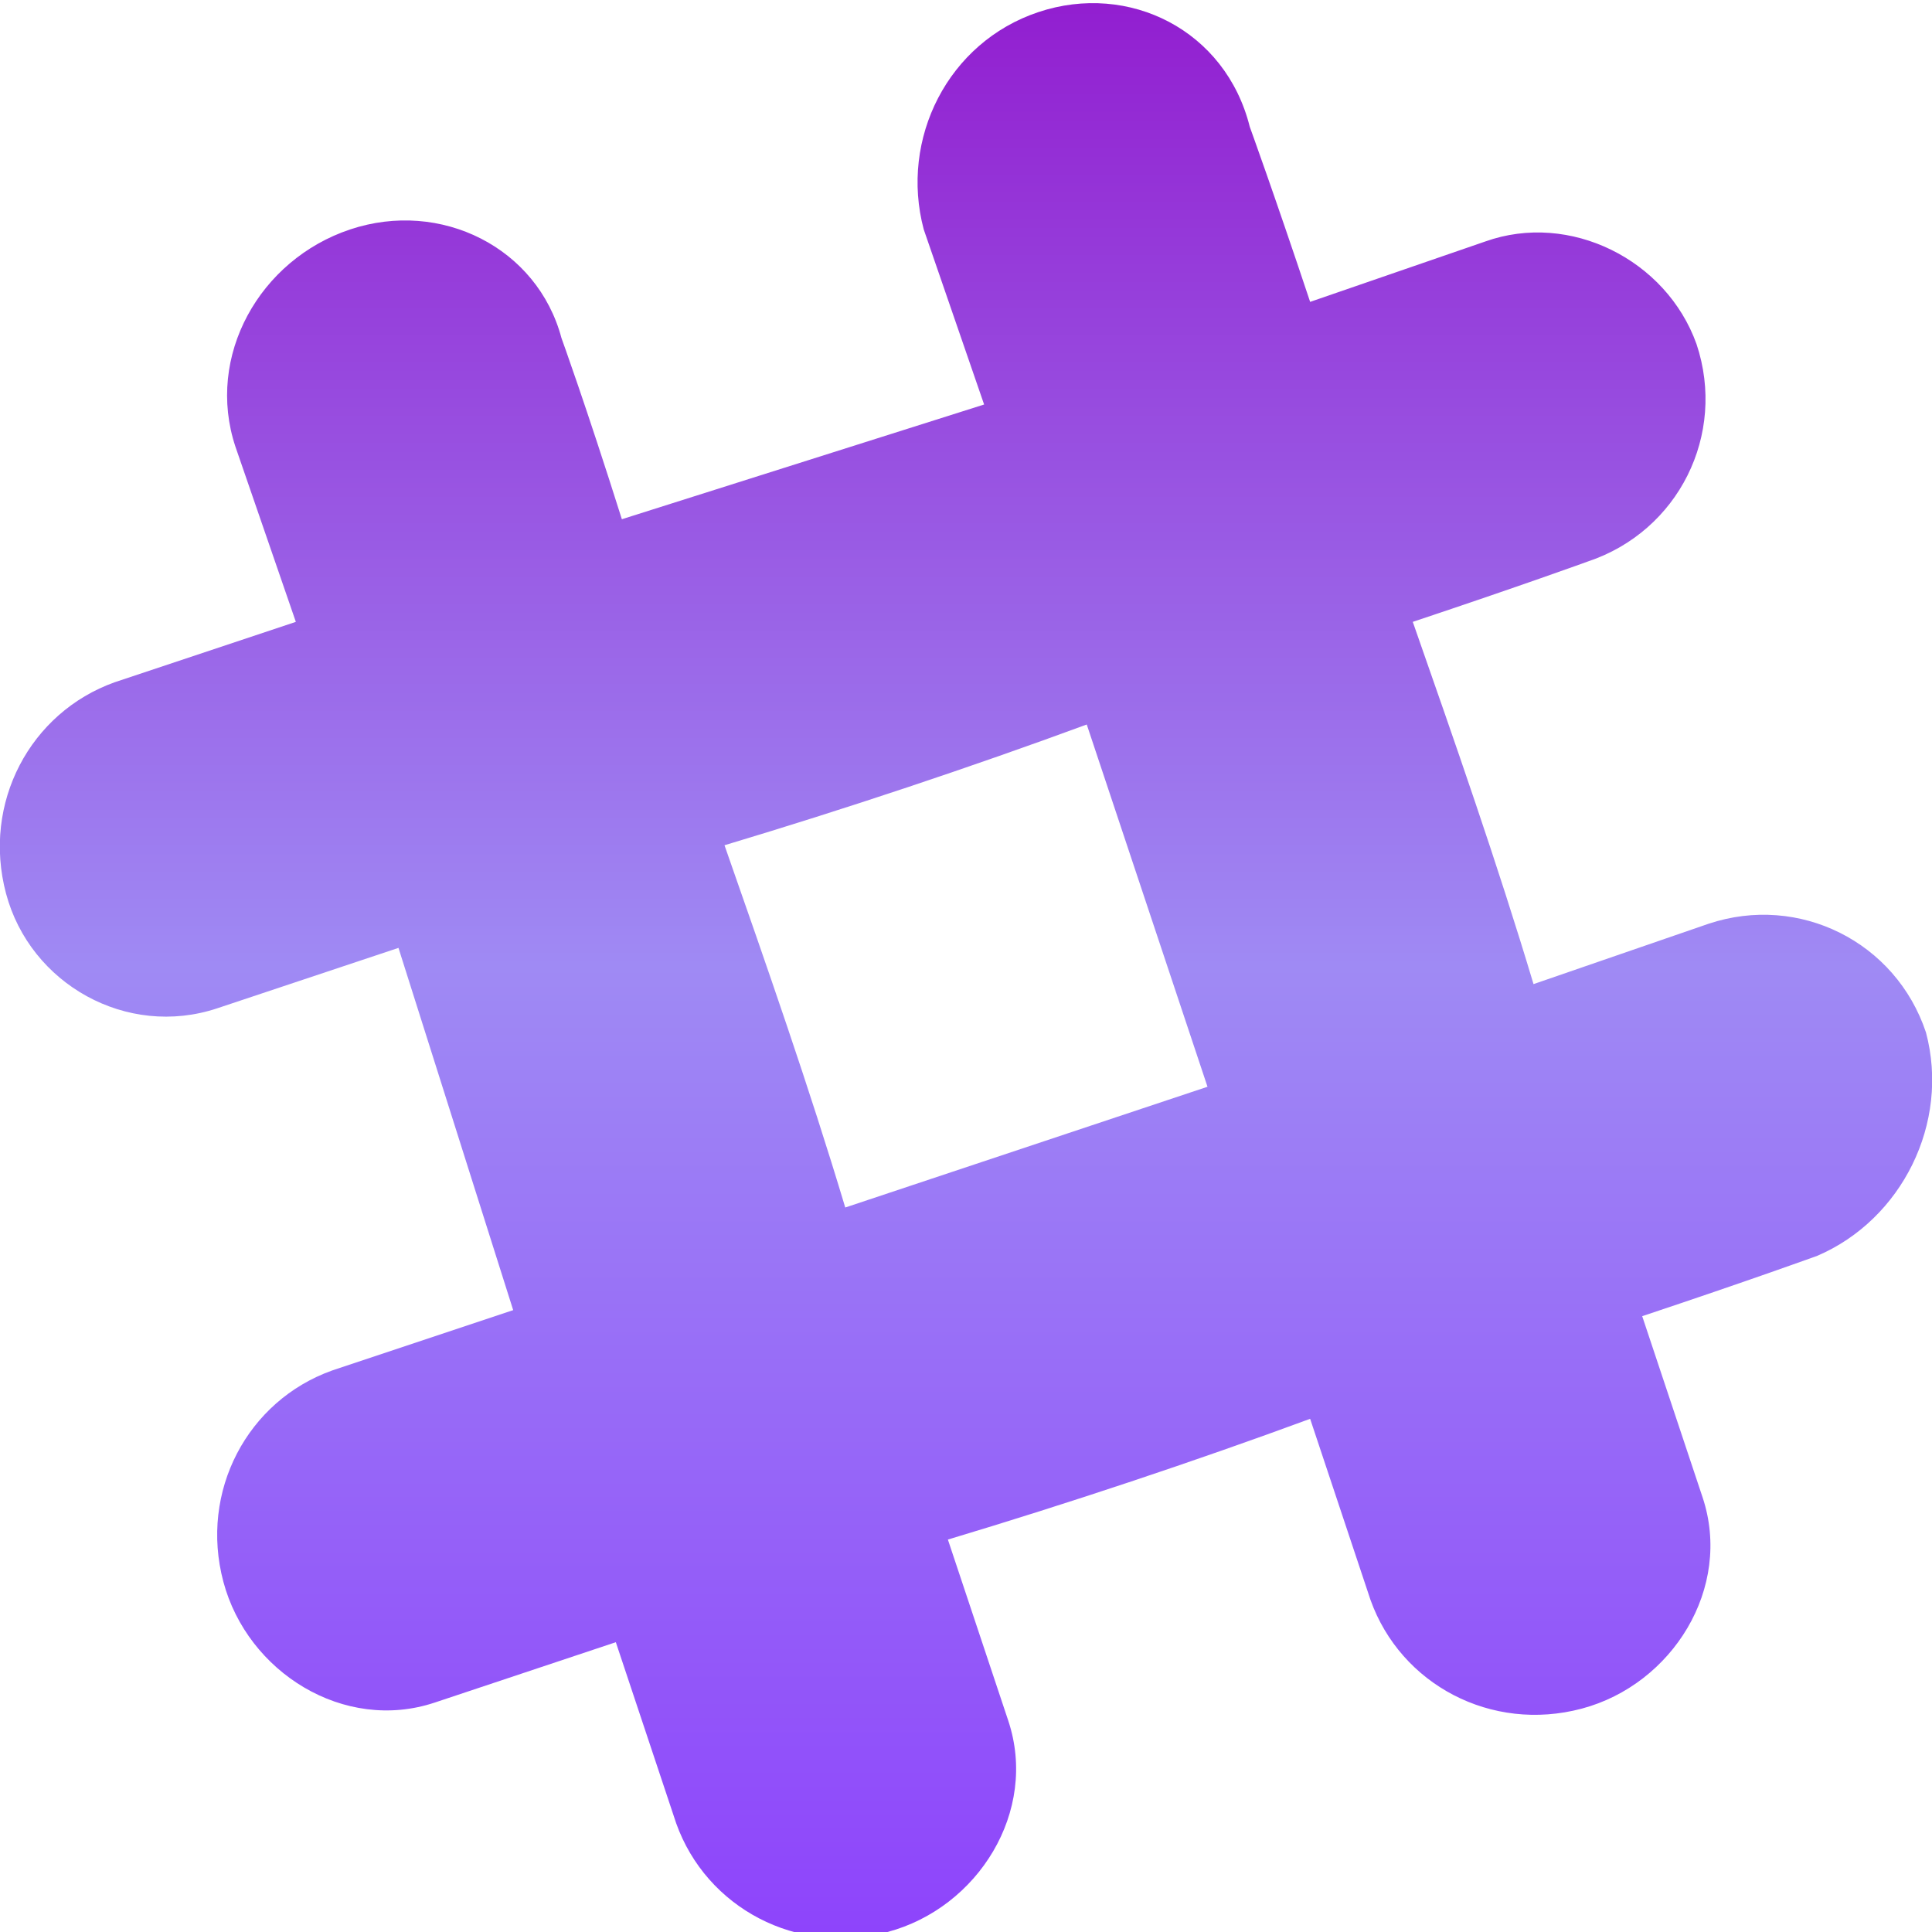 <svg xmlns="http://www.w3.org/2000/svg" viewBox="0 0 32 32"><linearGradient id="a" gradientUnits="userSpaceOnUse" x1="16" y1="32" x2="16" y2="0" gradientTransform="matrix(1 0 0 -1 0 32)"><stop offset="0" stop-color="#921ed0"/><stop offset=".5" stop-color="#9f8af4"/><stop offset="1" stop-color="#8E44FB"/></linearGradient><path d="M31.9 17.1c-.5-1.5-2.1-2.3-3.6-1.8l-2.9 1c-.6-2-1.3-4-2-6 1.8-.6 2.9-1 2.9-1 1.5-.5 2.3-2.1 1.8-3.6-.5-1.4-2.1-2.2-3.5-1.7l-2.9 1c-.6-1.8-1-2.9-1-2.9-.4-1.6-2-2.4-3.5-1.9s-2.3 2.1-1.9 3.6l1 2.9-6 1.9c-.6-1.9-1-3-1-3-.4-1.5-2-2.3-3.5-1.8S3.4 5.9 3.9 7.4l1 2.9-3 1c-1.4.5-2.2 2-1.8 3.5s2 2.4 3.5 1.9l3-1 1.9 6-3 1c-1.4.5-2.2 2-1.8 3.5s2 2.5 3.5 2l3-1 1 3c.5 1.4 2 2.2 3.5 1.8 1.5-.4 2.5-2 2-3.5l-1-3c2-.6 4.1-1.3 6-2l1 3c.5 1.4 2 2.2 3.5 1.8 1.5-.4 2.5-2 2-3.5l-1-3c1.8-.6 2.9-1 2.9-1 1.4-.6 2.2-2.2 1.8-3.7zM14 20c-.6-2-1.3-4-2-6 2-.6 4.1-1.3 6-2l2 6-6 2z" fill="url(#a)"/></svg>